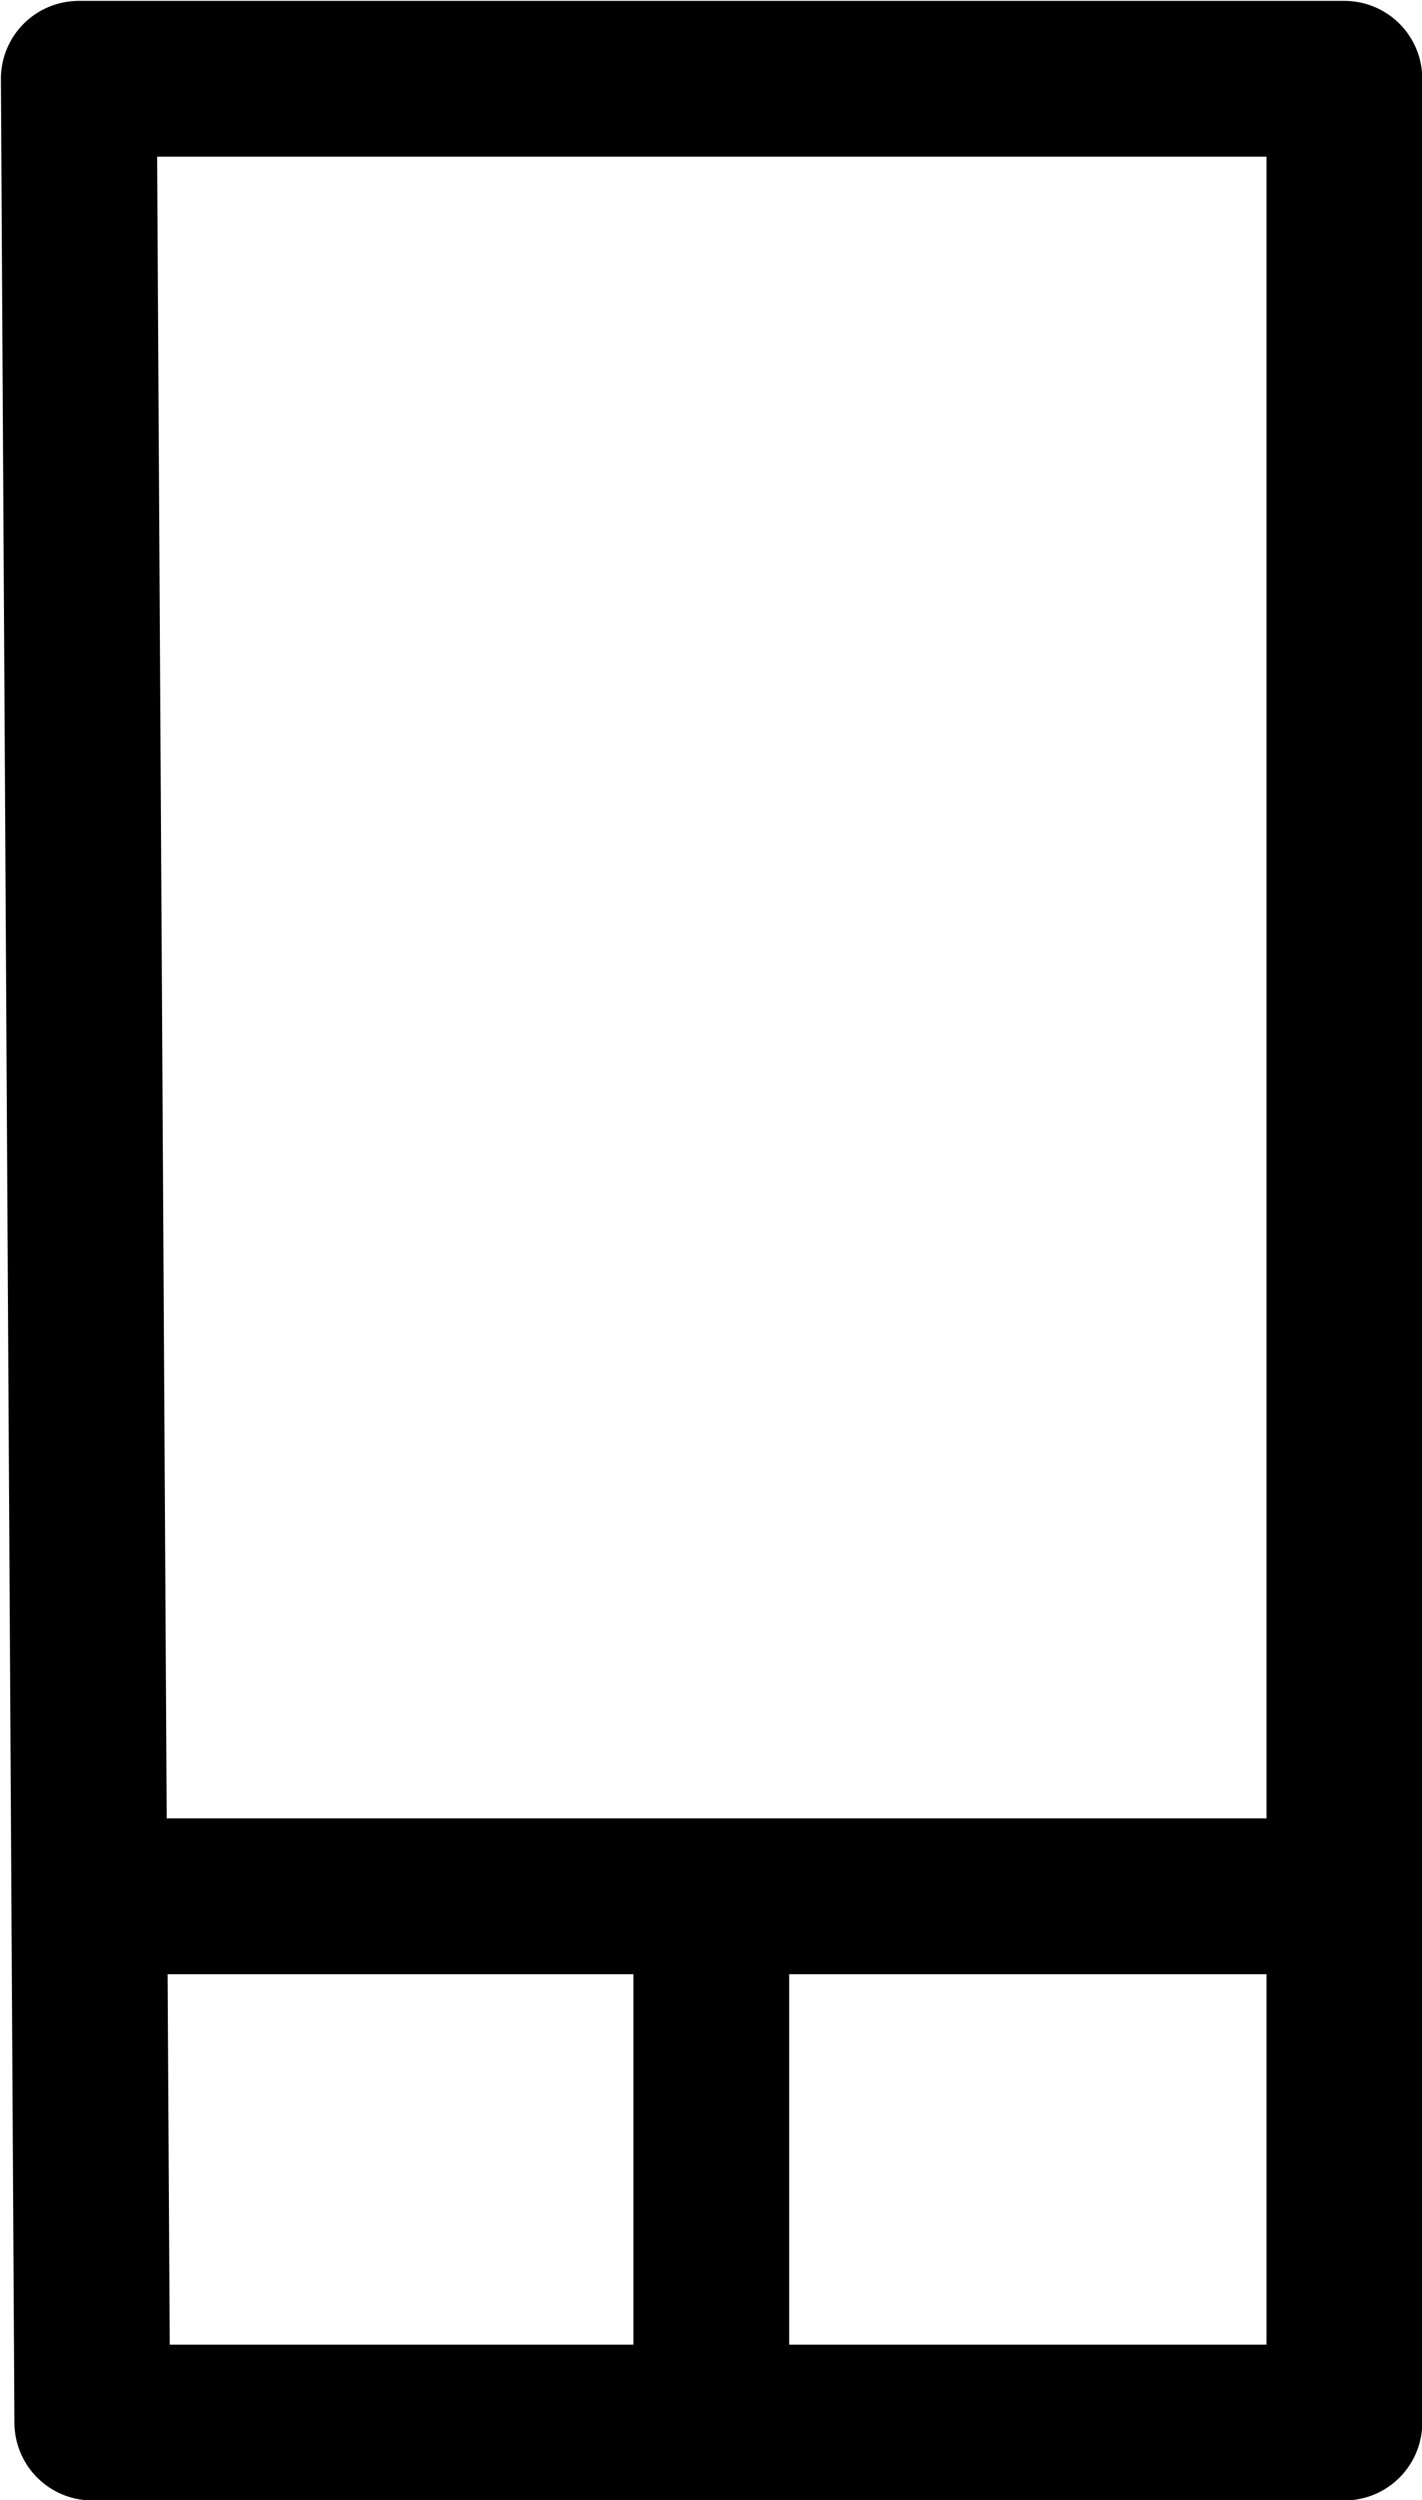 <svg xmlns="http://www.w3.org/2000/svg" width="9.142" height="16.069" viewBox="0 0 2.419 4.252"><path d="M1.21 3.3v.78M.2 3.225h2.02M.134.134h2.153V4.12H.157L.134.134" fill="none" stroke="#000" stroke-width=".265" stroke-linecap="round" stroke-linejoin="round"/></svg>